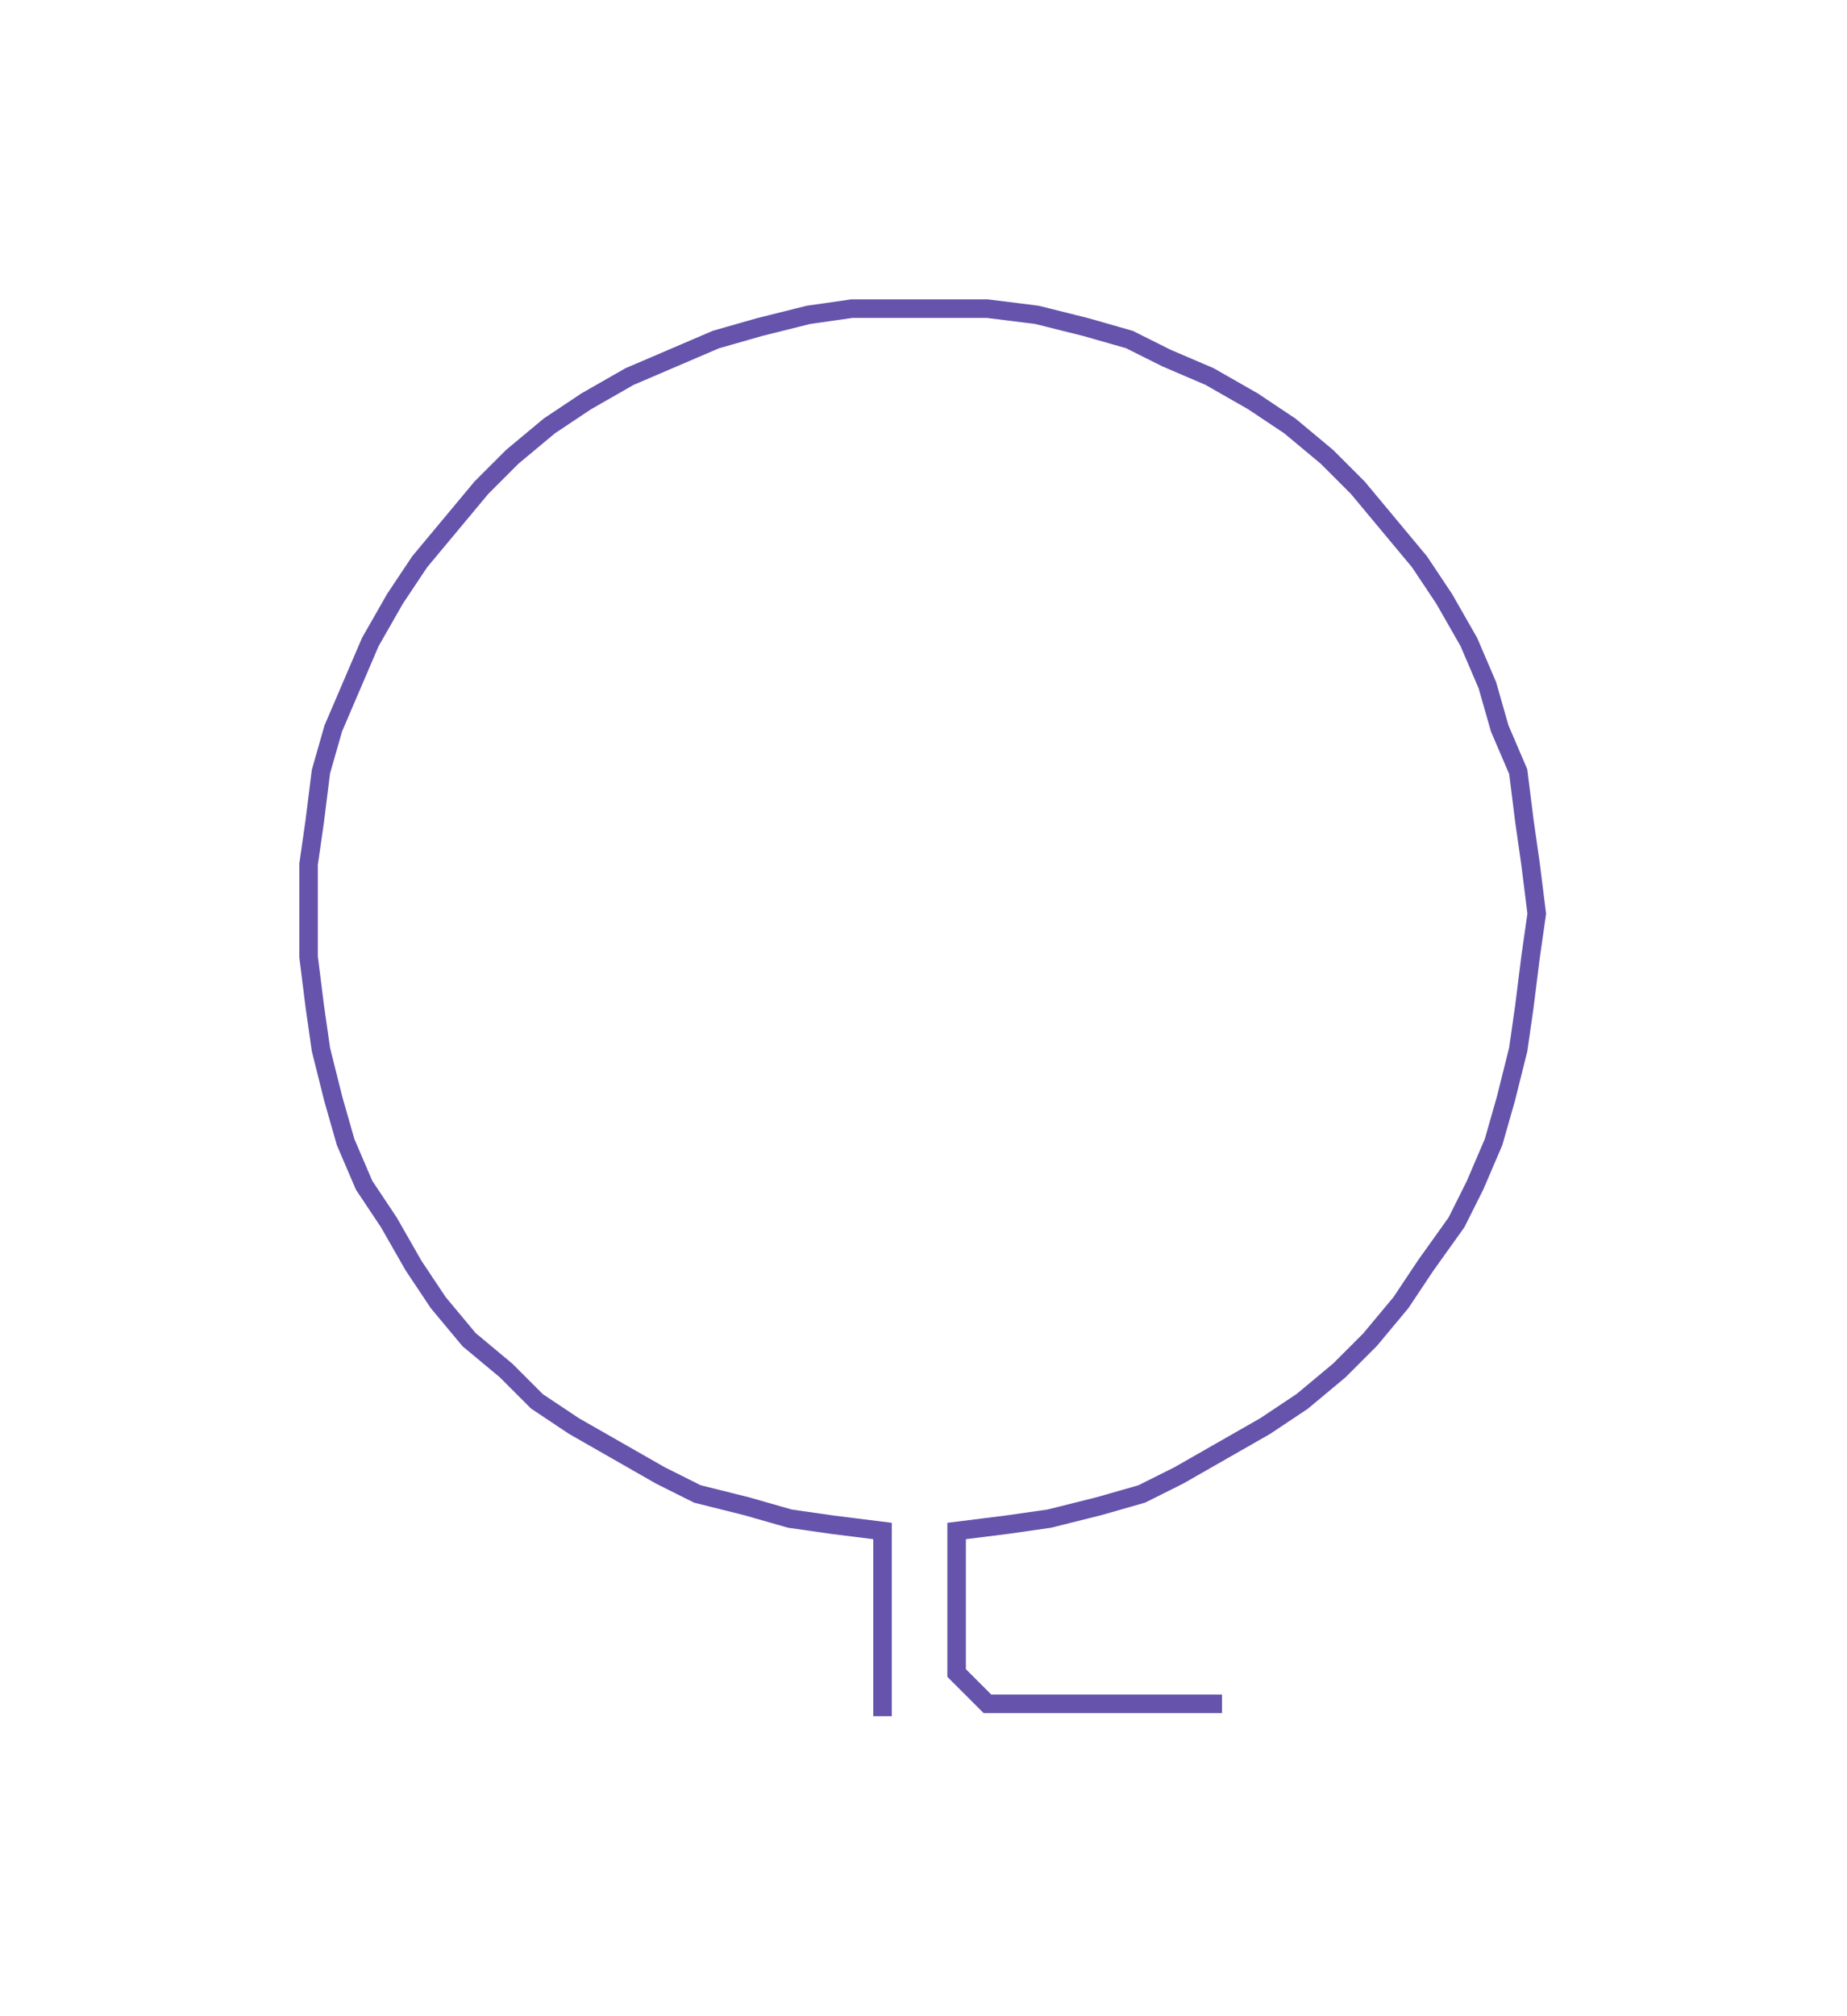 <ns0:svg xmlns:ns0="http://www.w3.org/2000/svg" width="274.949px" height="300px" viewBox="0 0 299.27 326.537"><ns0:path style="stroke:#6553ac;stroke-width:3px;fill:none;" d="M143 278 L143 278 L143 271 L143 263 L143 256 L143 248 L135 247 L128 246 L121 244 L113 242 L107 239 L100 235 L93 231 L87 227 L82 222 L76 217 L71 211 L67 205 L63 198 L59 192 L56 185 L54 178 L52 170 L51 163 L50 155 L50 148 L50 140 L51 133 L52 125 L54 118 L57 111 L60 104 L64 97 L68 91 L73 85 L78 79 L83 74 L89 69 L95 65 L102 61 L109 58 L116 55 L123 53 L131 51 L138 50 L145 50 L153 50 L160 50 L168 51 L176 53 L183 55 L189 58 L196 61 L203 65 L209 69 L215 74 L220 79 L225 85 L230 91 L234 97 L238 104 L241 111 L243 118 L246 125 L247 133 L248 140 L249 148 L248 155 L247 163 L246 170 L244 178 L242 185 L239 192 L236 198 L231 205 L227 211 L222 217 L217 222 L211 227 L205 231 L198 235 L191 239 L185 242 L178 244 L170 246 L163 247 L155 248 L155 256 L155 263 L155 271 L160 276 L168 276 L176 276 L183 276 L191 276 L198 276" /></ns0:svg>